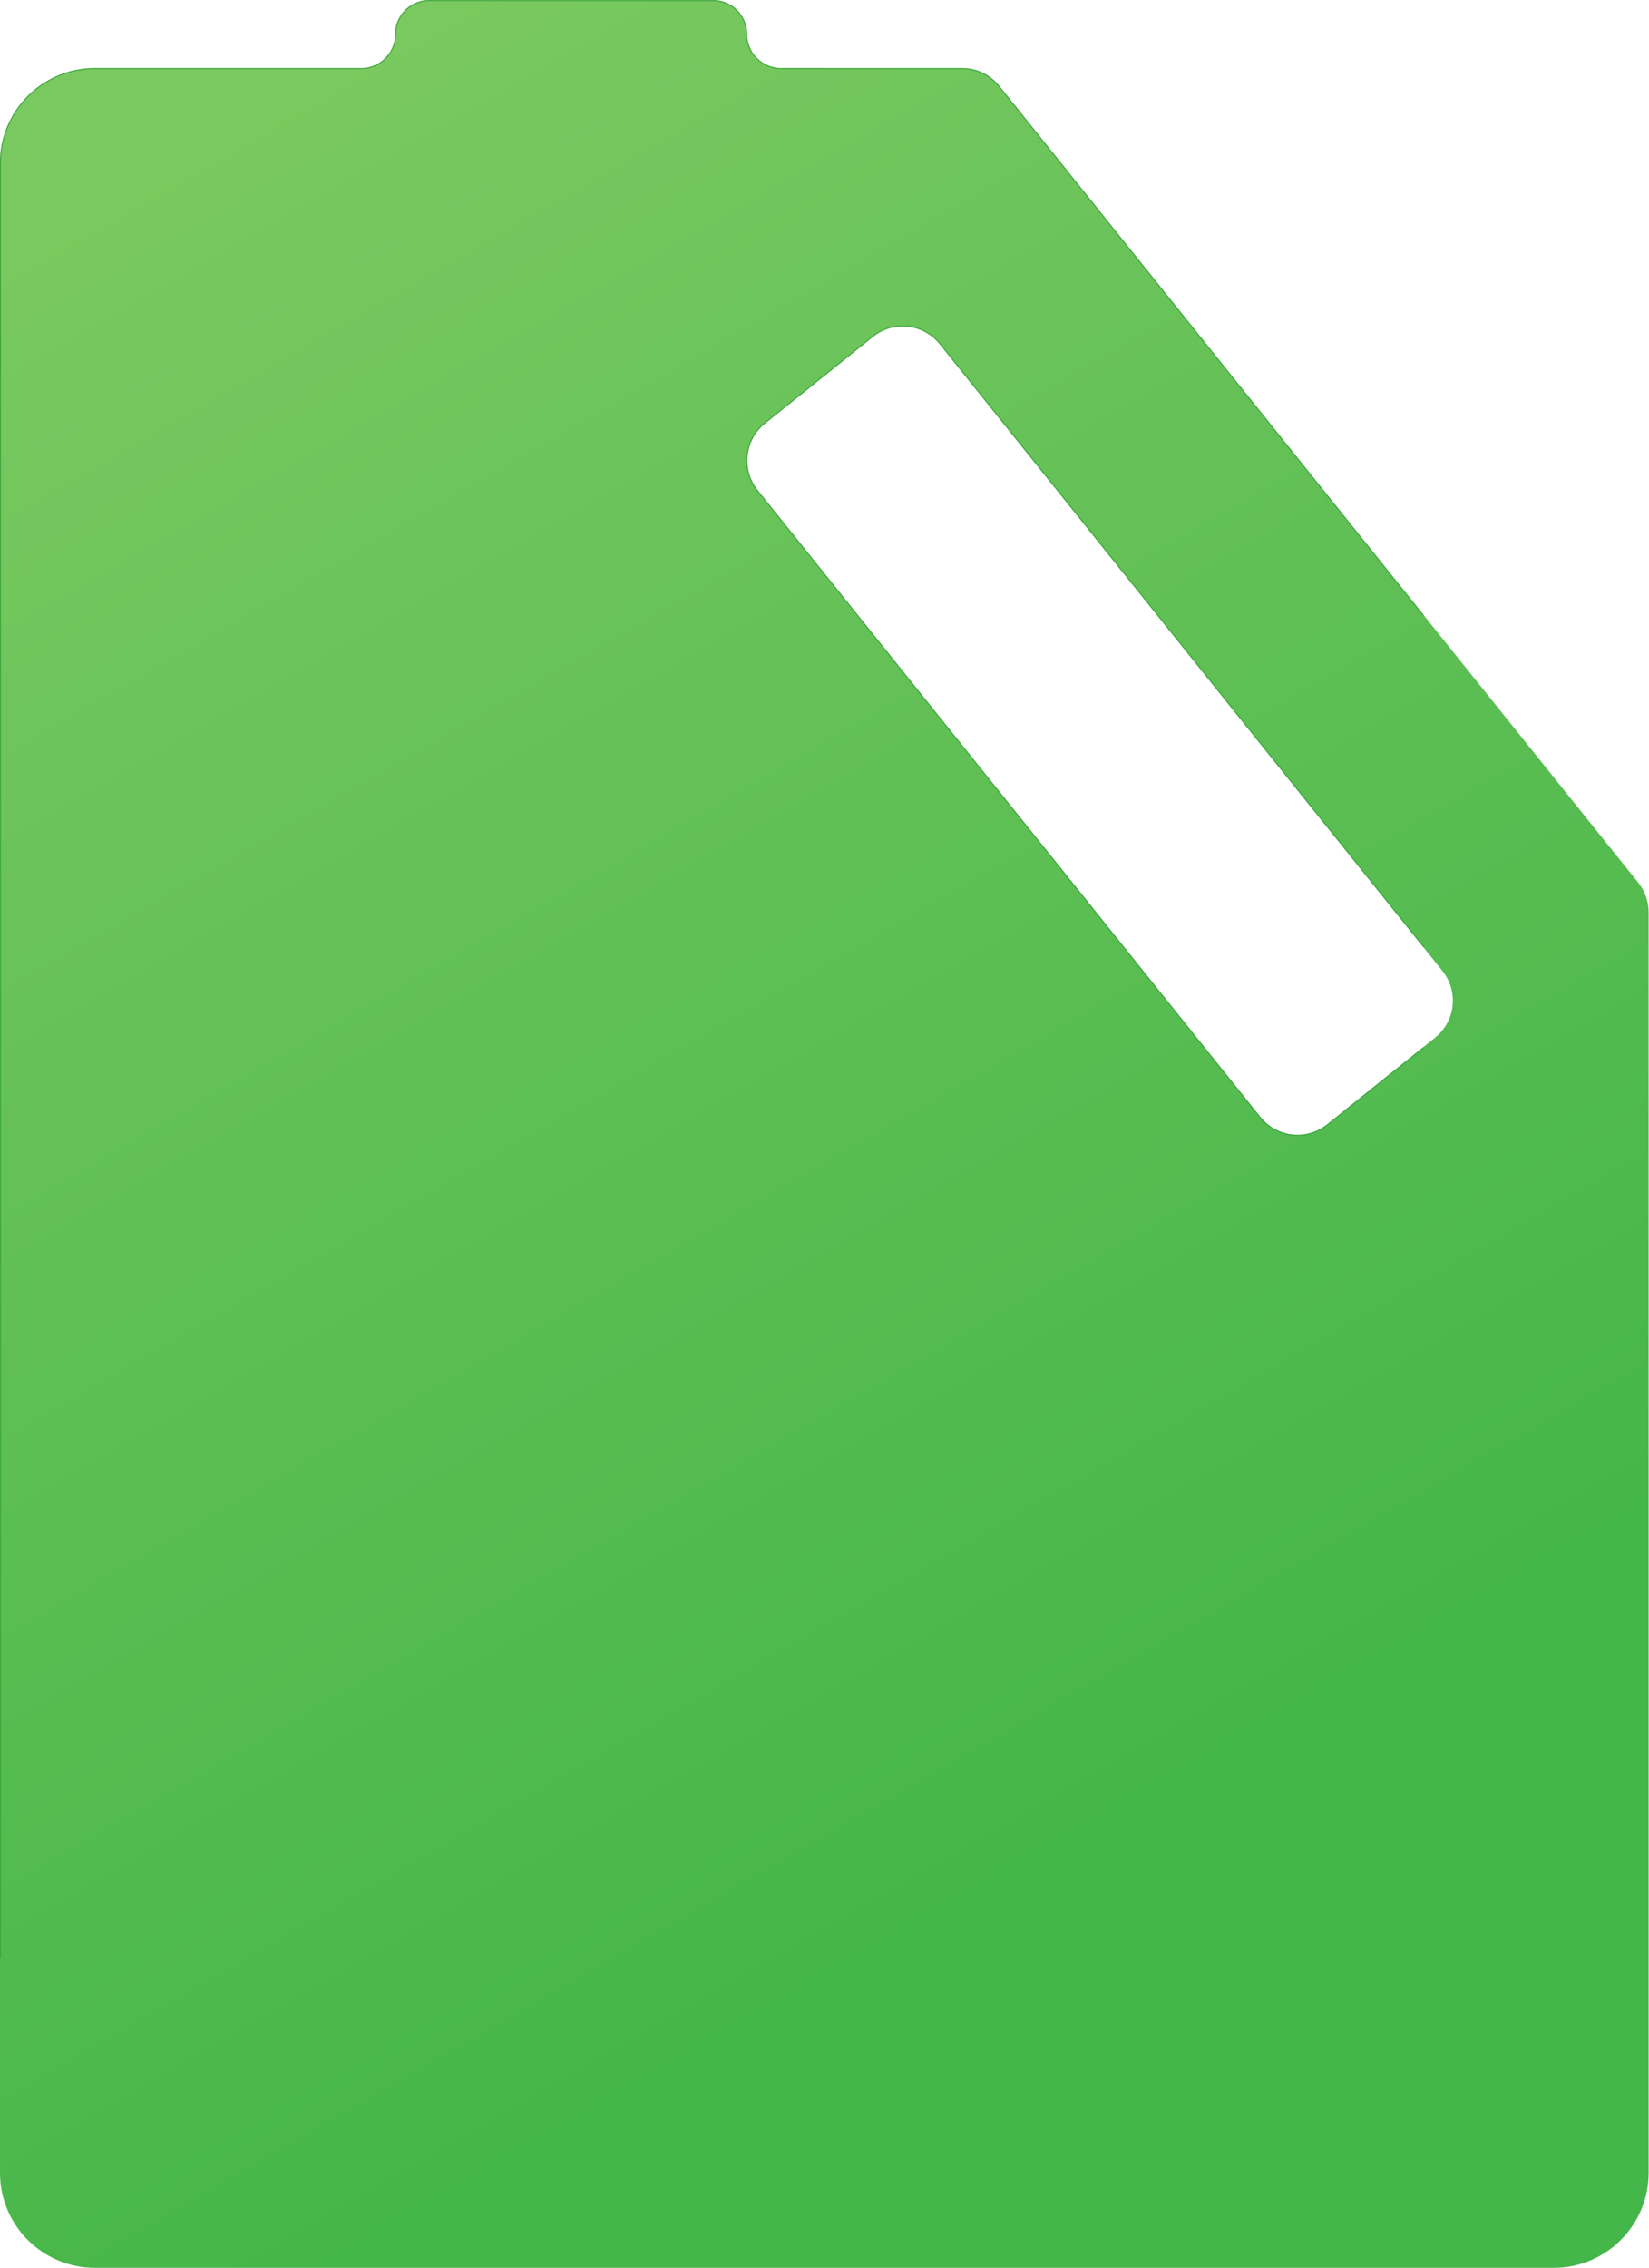 <svg width="3475" height="4776" viewBox="0 0 3475 4776" fill="none" xmlns="http://www.w3.org/2000/svg">
<mask id="path-1-inside-1_4734_829" fill="white">
<path fill-rule="evenodd" clip-rule="evenodd" d="M1502.86 0.242C1542.39 0.242 1574.43 32.285 1574.43 71.811C1574.43 111.338 1606.47 143.381 1646 143.381H2027.73C2058.06 143.381 2086.74 157.14 2105.72 180.789L3452.18 1858.49C3466.43 1876.24 3474.2 1898.32 3474.2 1921.08V4575.64C3474.2 4686.1 3384.65 4775.64 3274.2 4775.64H200C89.543 4775.64 0 4686.1 0 4575.64V343.381C0 232.924 89.543 143.381 200 143.381H761.181C800.707 143.381 832.75 111.338 832.75 71.811C832.75 32.285 864.793 0.242 904.319 0.242H1502.86ZM1612.22 891.789C1569.14 926.358 1562.25 989.298 1596.82 1032.37L2656.19 2352.35C2690.76 2395.42 2753.7 2402.31 2796.77 2367.75L3024.23 2185.19C3067.31 2150.62 3074.2 2087.68 3039.63 2044.61L1980.26 724.632C1945.69 681.56 1882.75 674.666 1839.68 709.235L1612.22 891.789Z"/>
</mask>
<path fill-rule="evenodd" clip-rule="evenodd" d="M1502.86 0.242C1542.39 0.242 1574.43 32.285 1574.43 71.811C1574.43 111.338 1606.47 143.381 1646 143.381H2027.73C2058.06 143.381 2086.74 157.14 2105.72 180.789L3452.18 1858.49C3466.43 1876.24 3474.2 1898.32 3474.2 1921.08V4575.64C3474.2 4686.1 3384.65 4775.64 3274.2 4775.64H200C89.543 4775.64 0 4686.1 0 4575.64V343.381C0 232.924 89.543 143.381 200 143.381H761.181C800.707 143.381 832.75 111.338 832.75 71.811C832.75 32.285 864.793 0.242 904.319 0.242H1502.86ZM1612.22 891.789C1569.14 926.358 1562.25 989.298 1596.82 1032.37L2656.19 2352.35C2690.76 2395.42 2753.7 2402.31 2796.77 2367.75L3024.23 2185.19C3067.31 2150.62 3074.2 2087.68 3039.63 2044.61L1980.26 724.632C1945.69 681.56 1882.75 674.666 1839.68 709.235L1612.22 891.789Z" fill="url(#paint0_linear_4734_829)"/>
<path d="M2105.72 180.789L2104.16 182.041L2105.72 180.789ZM3452.18 1858.49L3450.62 1859.74L3452.18 1858.49ZM1596.82 1032.37L1595.26 1033.62L1596.82 1032.37ZM1612.22 891.789L1613.47 893.349L1612.22 891.789ZM2656.19 2352.35L2657.75 2351.1L2656.19 2352.35ZM2796.77 2367.75L2795.52 2366.19H2795.52L2796.77 2367.75ZM3024.23 2185.19L3022.98 2183.63L3024.23 2185.19ZM3039.63 2044.61L3041.19 2043.36L3039.63 2044.61ZM1980.26 724.632L1981.82 723.38L1980.26 724.632ZM1839.68 709.235L1838.43 707.675L1839.68 709.235ZM1576.43 71.811C1576.43 31.18 1543.49 -1.758 1502.86 -1.758V2.242C1541.28 2.242 1572.43 33.389 1572.43 71.811H1576.43ZM1646 141.381C1607.58 141.381 1576.43 110.234 1576.43 71.811H1572.43C1572.43 112.443 1605.37 145.381 1646 145.381V141.381ZM2027.73 141.381H1646V145.381H2027.73V141.381ZM2107.28 179.537C2087.92 155.415 2058.66 141.381 2027.73 141.381V145.381C2057.45 145.381 2085.56 158.865 2104.16 182.041L2107.28 179.537ZM3453.74 1857.23L2107.28 179.537L2104.16 182.041L3450.62 1859.74L3453.74 1857.23ZM3476.2 1921.08C3476.2 1897.86 3468.28 1875.34 3453.74 1857.23L3450.62 1859.74C3464.59 1877.13 3472.2 1898.77 3472.2 1921.08H3476.2ZM3476.2 4575.64V1921.08H3472.2V4575.64H3476.2ZM3274.2 4777.64C3385.76 4777.64 3476.2 4687.2 3476.2 4575.64H3472.2C3472.2 4684.99 3383.55 4773.64 3274.2 4773.64V4777.64ZM200 4777.64H3274.2V4773.64H200V4777.64ZM-2 4575.64C-2 4687.2 88.439 4777.64 200 4777.64V4773.64C90.648 4773.64 2 4684.99 2 4575.64H-2ZM-2 343.381V4575.64H2V343.381H-2ZM200 141.381C88.439 141.381 -2 231.819 -2 343.381H2C2 234.028 90.648 145.381 200 145.381V141.381ZM761.181 141.381H200V145.381H761.181V141.381ZM830.75 71.811C830.75 110.234 799.603 141.381 761.181 141.381V145.381C801.812 145.381 834.75 112.443 834.75 71.811H830.75ZM904.319 -1.758C863.688 -1.758 830.75 31.18 830.75 71.811H834.75C834.75 33.389 865.897 2.242 904.319 2.242V-1.758ZM1502.86 -1.758H904.319V2.242H1502.86V-1.758ZM1598.38 1031.12C1564.5 988.907 1571.26 927.226 1613.47 893.349L1610.96 890.23C1567.03 925.489 1560 989.688 1595.26 1033.62L1598.38 1031.12ZM2657.75 2351.1L1598.38 1031.12L1595.26 1033.62L2654.63 2353.6L2657.75 2351.1ZM2795.52 2366.19C2753.31 2400.06 2691.63 2393.31 2657.75 2351.1L2654.63 2353.6C2689.89 2397.53 2754.09 2404.56 2798.02 2369.3L2795.52 2366.19ZM3022.98 2183.63L2795.52 2366.19L2798.02 2369.3L3025.48 2186.75L3022.98 2183.63ZM3038.07 2045.86C3071.95 2088.07 3065.19 2149.75 3022.98 2183.63L3025.48 2186.75C3069.42 2151.49 3076.45 2087.29 3041.19 2043.36L3038.07 2045.86ZM1978.7 725.884L3038.07 2045.86L3041.19 2043.36L1981.82 723.38L1978.7 725.884ZM1840.93 710.794C1883.14 676.917 1944.82 683.673 1978.7 725.884L1981.82 723.38C1946.56 679.447 1882.36 672.415 1838.43 707.675L1840.93 710.794ZM1613.47 893.349L1840.93 710.794L1838.43 707.675L1610.96 890.23L1613.47 893.349Z" fill="#3BA63E" mask="url(#path-1-inside-1_4734_829)"/>
<defs>
<linearGradient id="paint0_linear_4734_829" x1="277.5" y1="326.5" x2="2306.5" y2="3851.5" gradientUnits="userSpaceOnUse">
<stop stop-color="#7AC960"/>
<stop offset="1" stop-color="#45B649"/>
</linearGradient>
</defs>
</svg>
